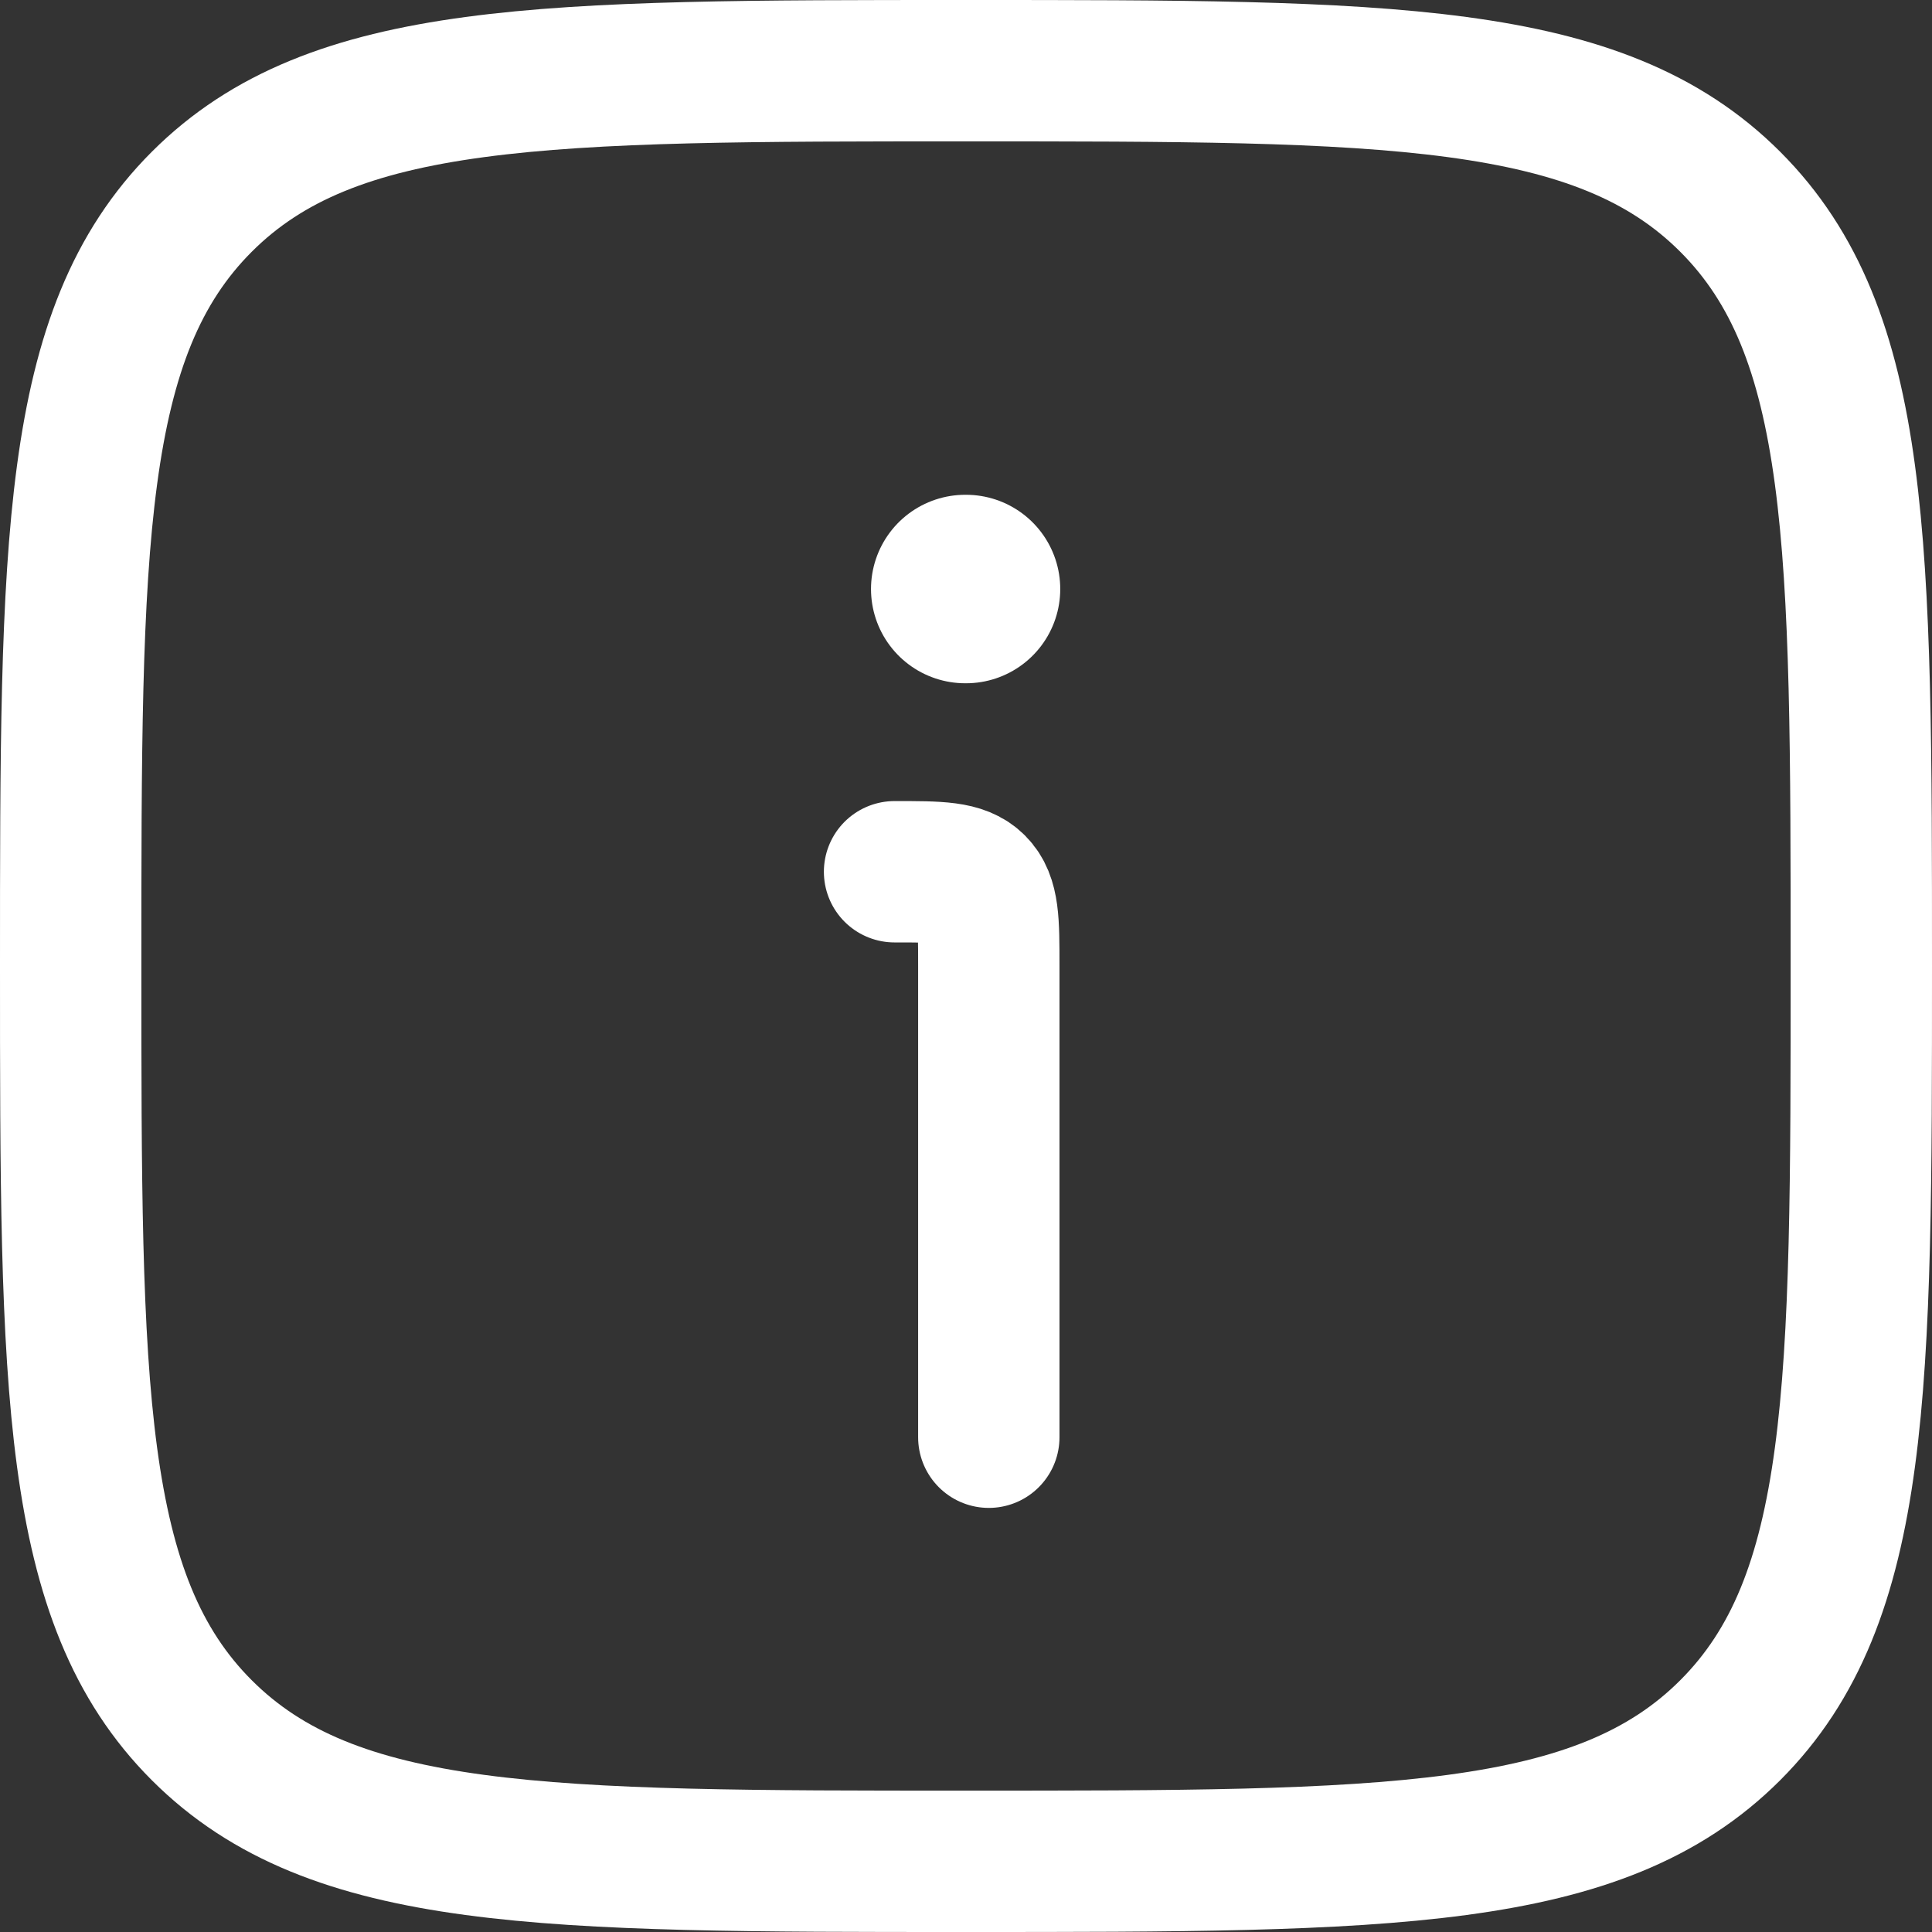<svg xmlns="http://www.w3.org/2000/svg" width="20.5" height="20.5" viewBox="0 0 20.5 20.5">
  <rect x="0" y="0" width="20.5" height="20.5" fill="#333333" stroke="none"/>
  <g id="Group_108717" data-name="Group 108717" transform="translate(-1.75 -1.75)">
    <path id="Path_198134" data-name="Path 198134" d="M2.5,12c0-4.478,0-6.718,1.391-8.109S7.522,2.5,12,2.5s6.718,0,8.109,1.391S21.5,7.522,21.5,12s0,6.718-1.391,8.109S16.478,21.5,12,21.5s-6.718,0-8.109-1.391S2.5,16.478,2.5,12Z" fill="none" stroke="#fff" stroke-width="1.5"/>
    <path id="Path_198135" data-name="Path 198135" d="M12.242,17V12c0-.471,0-.707-.146-.854S11.714,11,11.242,11" fill="none" stroke="#fff" stroke-linecap="round" stroke-linejoin="round" stroke-width="1.5"/>
    <path id="Path_198136" data-name="Path 198136" d="M11.992,8H12" fill="none" stroke="#fff" stroke-linecap="round" stroke-linejoin="round" stroke-width="2"/>
  </g>
</svg>
